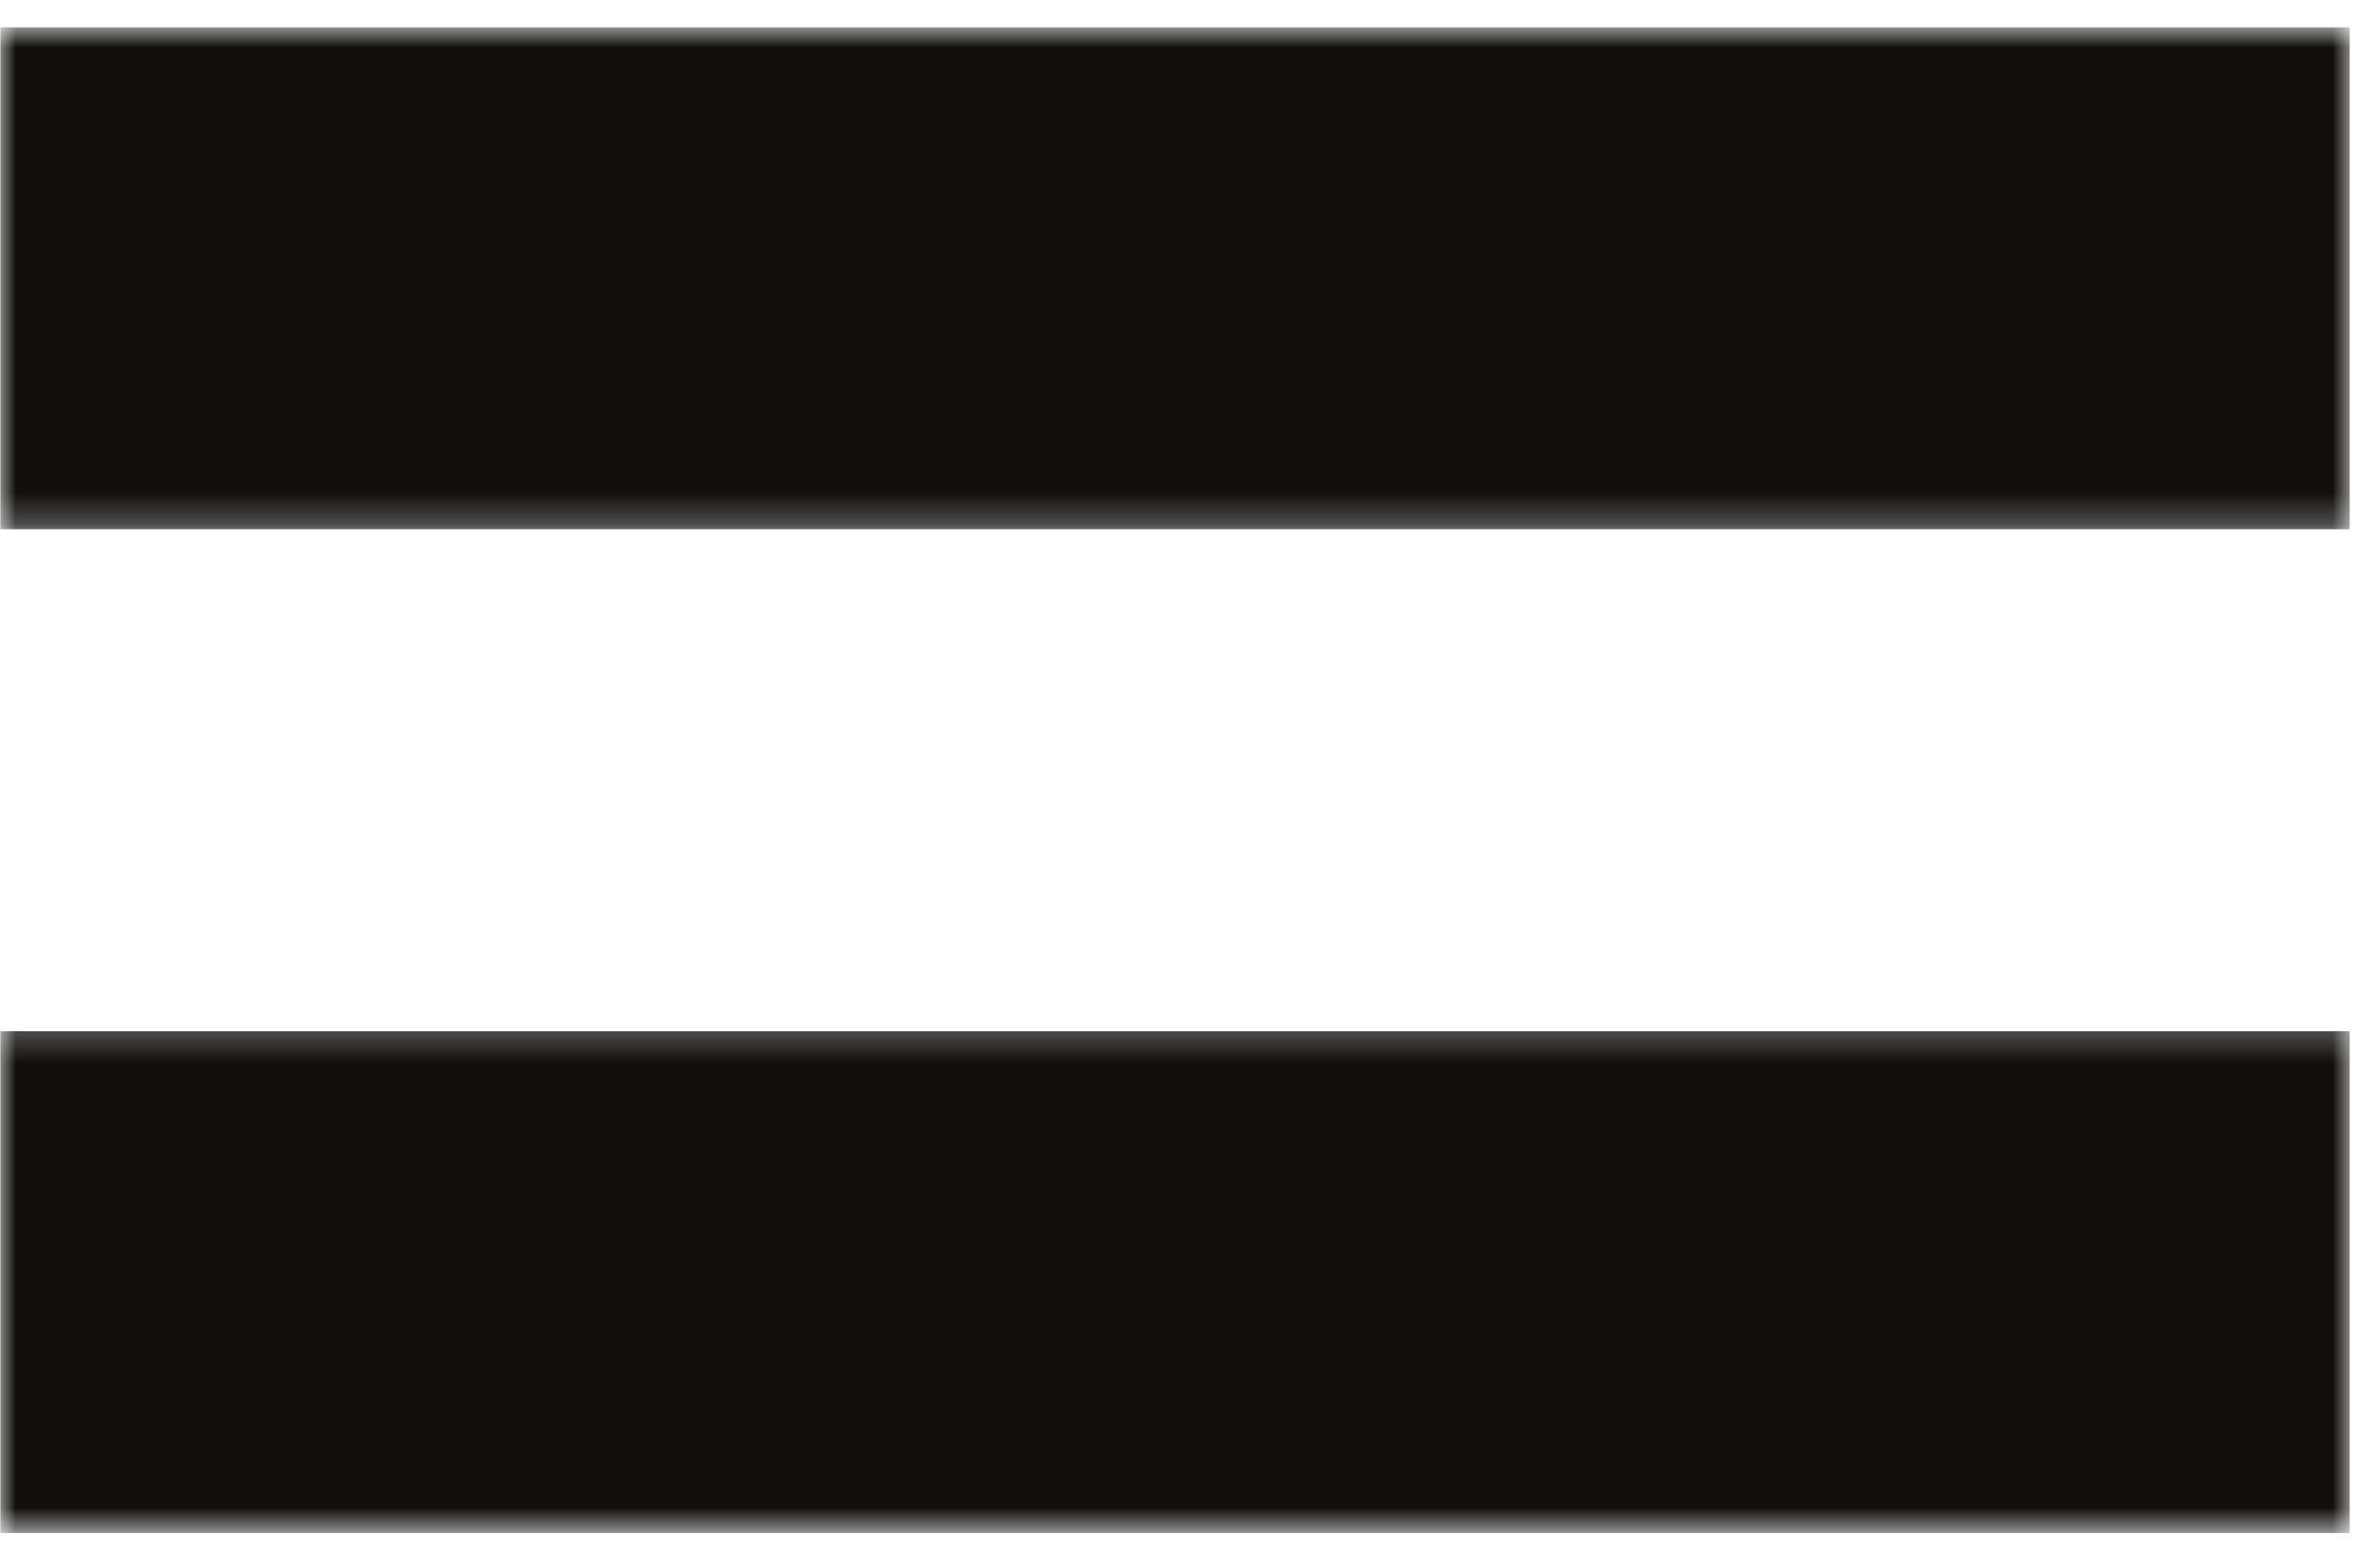 <svg width="75" height="49" viewBox="0 0 75 49" fill="none" xmlns="http://www.w3.org/2000/svg">
<g clip-path="url(#clip0_26_156)">
<mask id="mask0_26_156" style="mask-type:luminance" maskUnits="userSpaceOnUse" x="0" y="0" width="75" height="17">
<path d="M0 0.846H74.111V16.75H0V0.846Z" fill="white"/>
</mask>
<g mask="url(#mask0_26_156)">
<path d="M74.046 16.674H0.012V0.861H74.046V16.674Z" fill="#100F0D"/>
</g>
<mask id="mask1_26_156" style="mask-type:luminance" maskUnits="userSpaceOnUse" x="0" y="32" width="75" height="17">
<path d="M0 32.25H74.111V48.315H0V32.25Z" fill="white"/>
</mask>
<g mask="url(#mask1_26_156)">
<path d="M74.046 48.297H0.012V32.487H74.046V48.297Z" fill="#100F0D"/>
</g>
</g>
<defs>
<clipPath id="clip0_26_156">
<rect width="75" height="49" fill="white"/>
</clipPath>
</defs>
</svg>
